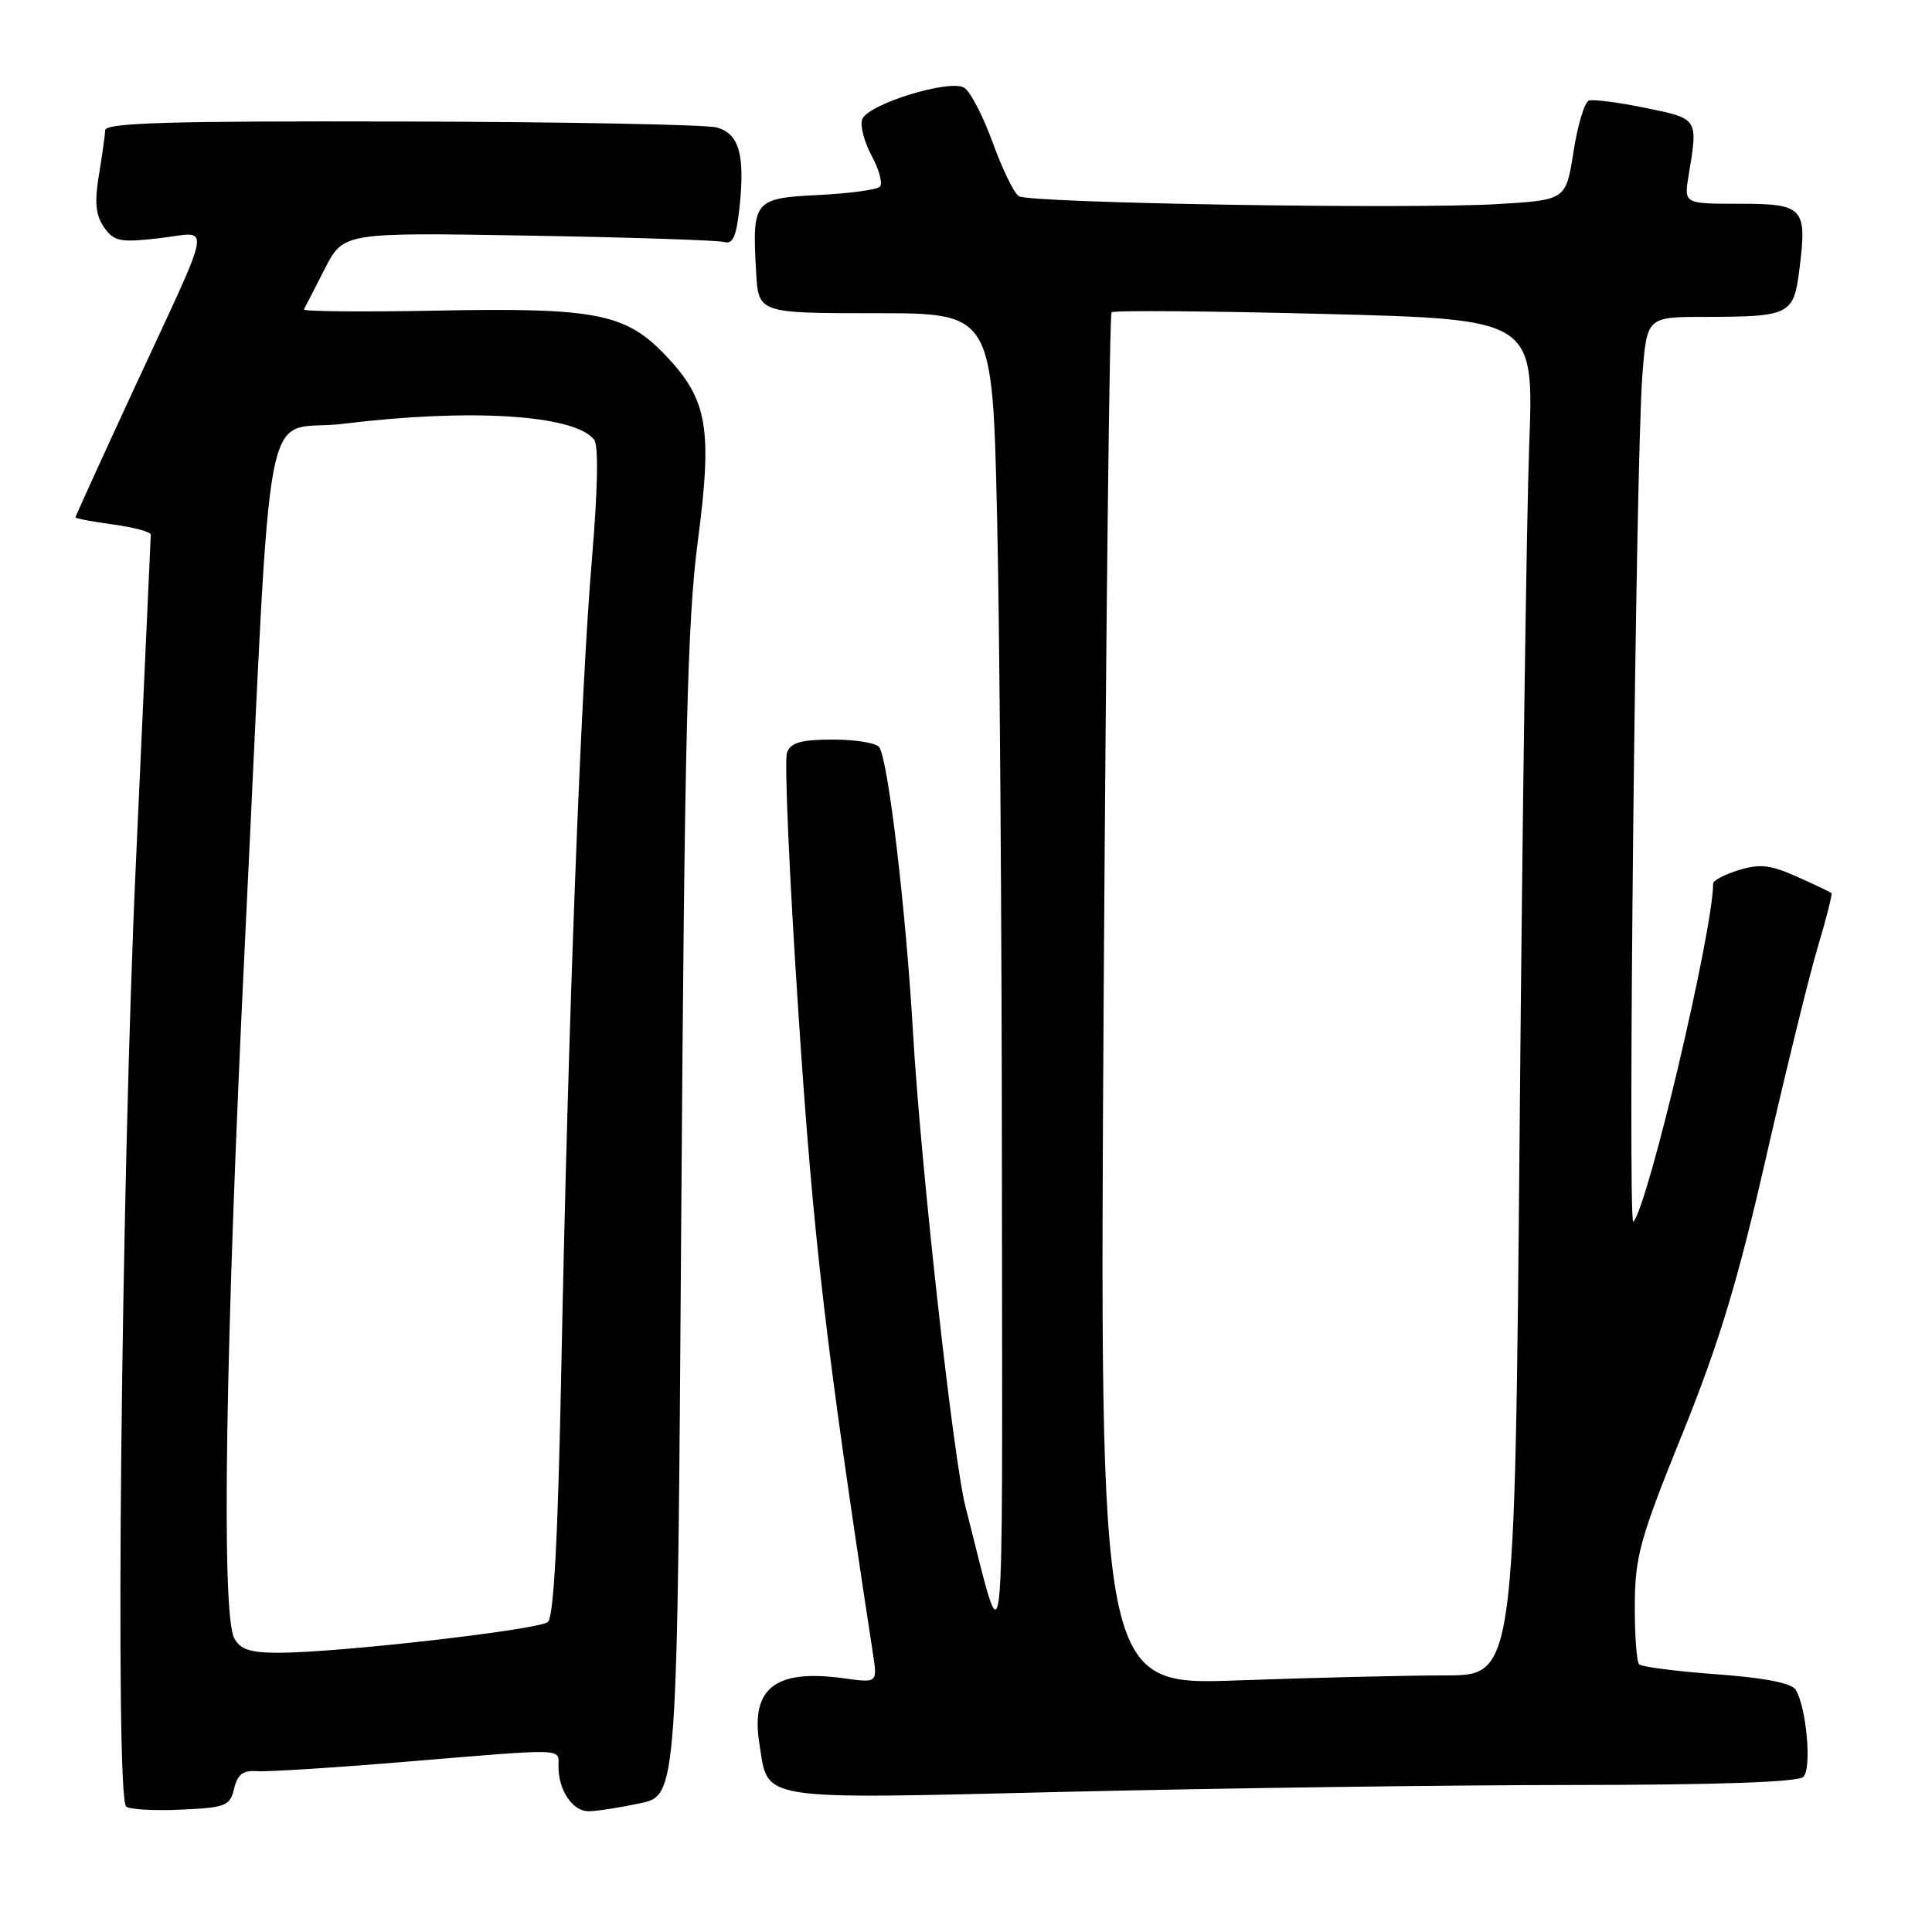 <?xml version="1.0" encoding="UTF-8" standalone="no"?>
<!DOCTYPE svg PUBLIC "-//W3C//DTD SVG 1.1//EN" "http://www.w3.org/Graphics/SVG/1.1/DTD/svg11.dtd" >
<svg xmlns="http://www.w3.org/2000/svg" xmlns:xlink="http://www.w3.org/1999/xlink" version="1.1" viewBox="0 0 256 256">
 <g >
 <path fill="currentColor"
d=" M 31.02 237.00 C 31.48 235.10 32.21 234.55 34.06 234.69 C 35.40 234.79 44.29 234.23 53.80 233.44 C 75.33 231.65 74.00 231.61 74.00 234.07 C 74.00 237.23 75.86 240.00 77.99 240.00 C 79.04 240.00 82.12 239.52 84.83 238.94 C 89.75 237.89 89.75 237.89 90.27 161.19 C 90.71 97.76 91.08 82.31 92.45 71.82 C 94.43 56.74 93.77 52.95 88.21 47.11 C 82.89 41.51 78.97 40.75 57.80 41.16 C 48.01 41.35 40.12 41.27 40.27 41.00 C 40.42 40.73 41.66 38.32 43.02 35.65 C 45.49 30.80 45.49 30.80 70.00 31.22 C 83.47 31.45 95.17 31.83 95.98 32.07 C 97.12 32.40 97.59 31.28 98.00 27.38 C 98.72 20.44 97.93 17.71 94.96 16.89 C 93.61 16.51 74.84 16.15 53.25 16.10 C 22.49 16.02 13.99 16.27 13.94 17.25 C 13.91 17.94 13.53 20.64 13.10 23.25 C 12.51 26.83 12.68 28.53 13.79 30.12 C 15.12 32.00 15.89 32.16 21.13 31.56 C 28.06 30.78 28.50 28.30 17.58 51.90 C 13.41 60.92 10.00 68.42 10.00 68.56 C 10.00 68.70 12.25 69.12 15.00 69.50 C 17.75 69.88 19.99 70.48 19.98 70.84 C 19.97 71.20 19.08 90.85 18.00 114.50 C 16.06 156.93 15.23 237.89 16.71 239.37 C 17.10 239.76 20.34 239.95 23.92 239.79 C 29.92 239.52 30.46 239.31 31.02 237.00 Z  M 208.20 236.52 C 227.71 236.51 238.26 236.14 238.96 235.44 C 240.09 234.31 239.37 226.22 237.93 223.89 C 237.39 223.02 233.78 222.31 227.46 221.85 C 222.15 221.46 217.53 220.87 217.20 220.53 C 216.86 220.19 216.60 216.67 216.62 212.71 C 216.65 206.22 217.28 203.94 222.92 190.00 C 227.81 177.90 230.25 169.85 234.03 153.28 C 236.70 141.62 239.79 129.04 240.91 125.33 C 242.02 121.63 242.81 118.48 242.68 118.34 C 242.54 118.21 240.49 117.23 238.12 116.17 C 234.61 114.60 233.20 114.43 230.41 115.29 C 228.54 115.86 227.00 116.67 227.00 117.07 C 227.00 123.29 218.31 160.08 216.42 161.88 C 215.66 162.61 216.74 61.05 217.62 49.75 C 218.22 42.00 218.22 42.00 225.86 41.99 C 237.23 41.97 237.68 41.74 238.44 35.61 C 239.46 27.50 238.99 27.00 230.46 27.00 C 223.13 27.00 223.13 27.00 223.75 23.25 C 225.01 15.65 225.07 15.74 218.04 14.30 C 214.48 13.57 211.11 13.13 210.54 13.32 C 209.97 13.51 209.05 16.55 208.50 20.08 C 207.50 26.50 207.50 26.50 198.50 27.04 C 186.74 27.74 136.49 26.92 135.00 26.00 C 134.37 25.61 132.82 22.43 131.55 18.92 C 130.28 15.42 128.58 12.14 127.78 11.63 C 125.89 10.44 115.02 13.78 114.25 15.80 C 113.94 16.60 114.50 18.78 115.50 20.64 C 116.50 22.49 116.99 24.34 116.59 24.74 C 116.19 25.14 112.52 25.64 108.42 25.84 C 99.88 26.27 99.65 26.56 100.19 36.05 C 100.50 41.50 100.50 41.50 116.00 41.50 C 131.50 41.50 131.50 41.50 132.12 68.50 C 132.46 83.35 132.75 123.17 132.76 157.00 C 132.80 224.98 133.30 220.51 127.95 199.73 C 126.32 193.41 122.01 154.49 120.99 137.00 C 120.04 120.60 117.73 100.99 116.52 99.03 C 116.17 98.46 113.42 98.00 110.41 98.00 C 106.15 98.00 104.79 98.38 104.28 99.72 C 103.91 100.67 104.60 116.31 105.81 134.47 C 107.79 164.35 109.41 178.21 115.69 219.25 C 116.26 223.00 116.26 223.00 111.70 222.37 C 102.73 221.14 99.45 223.71 100.62 231.03 C 101.85 238.72 99.86 238.41 141.47 237.42 C 161.84 236.94 191.86 236.53 208.20 236.52 Z  M 31.04 217.07 C 29.30 213.82 29.85 178.28 32.48 124.36 C 36.16 48.84 34.50 57.51 45.52 56.15 C 62.37 54.08 76.20 54.96 78.73 58.27 C 79.32 59.04 79.21 64.86 78.44 74.00 C 76.95 91.47 75.28 135.50 74.39 180.74 C 73.94 203.80 73.38 214.27 72.59 214.93 C 71.34 215.96 44.74 219.00 36.91 219.00 C 33.15 219.00 31.84 218.57 31.04 217.07 Z  M 146.24 132.60 C 146.55 82.70 147.02 41.65 147.29 41.38 C 147.56 41.11 160.26 41.21 175.52 41.60 C 203.25 42.31 203.25 42.31 202.63 58.91 C 202.29 68.03 201.72 108.46 201.37 148.75 C 200.72 222.00 200.72 222.00 191.52 222.00 C 186.46 222.00 174.08 222.30 164.01 222.66 C 145.69 223.33 145.69 223.33 146.24 132.60 Z "/>
</g>
</svg>